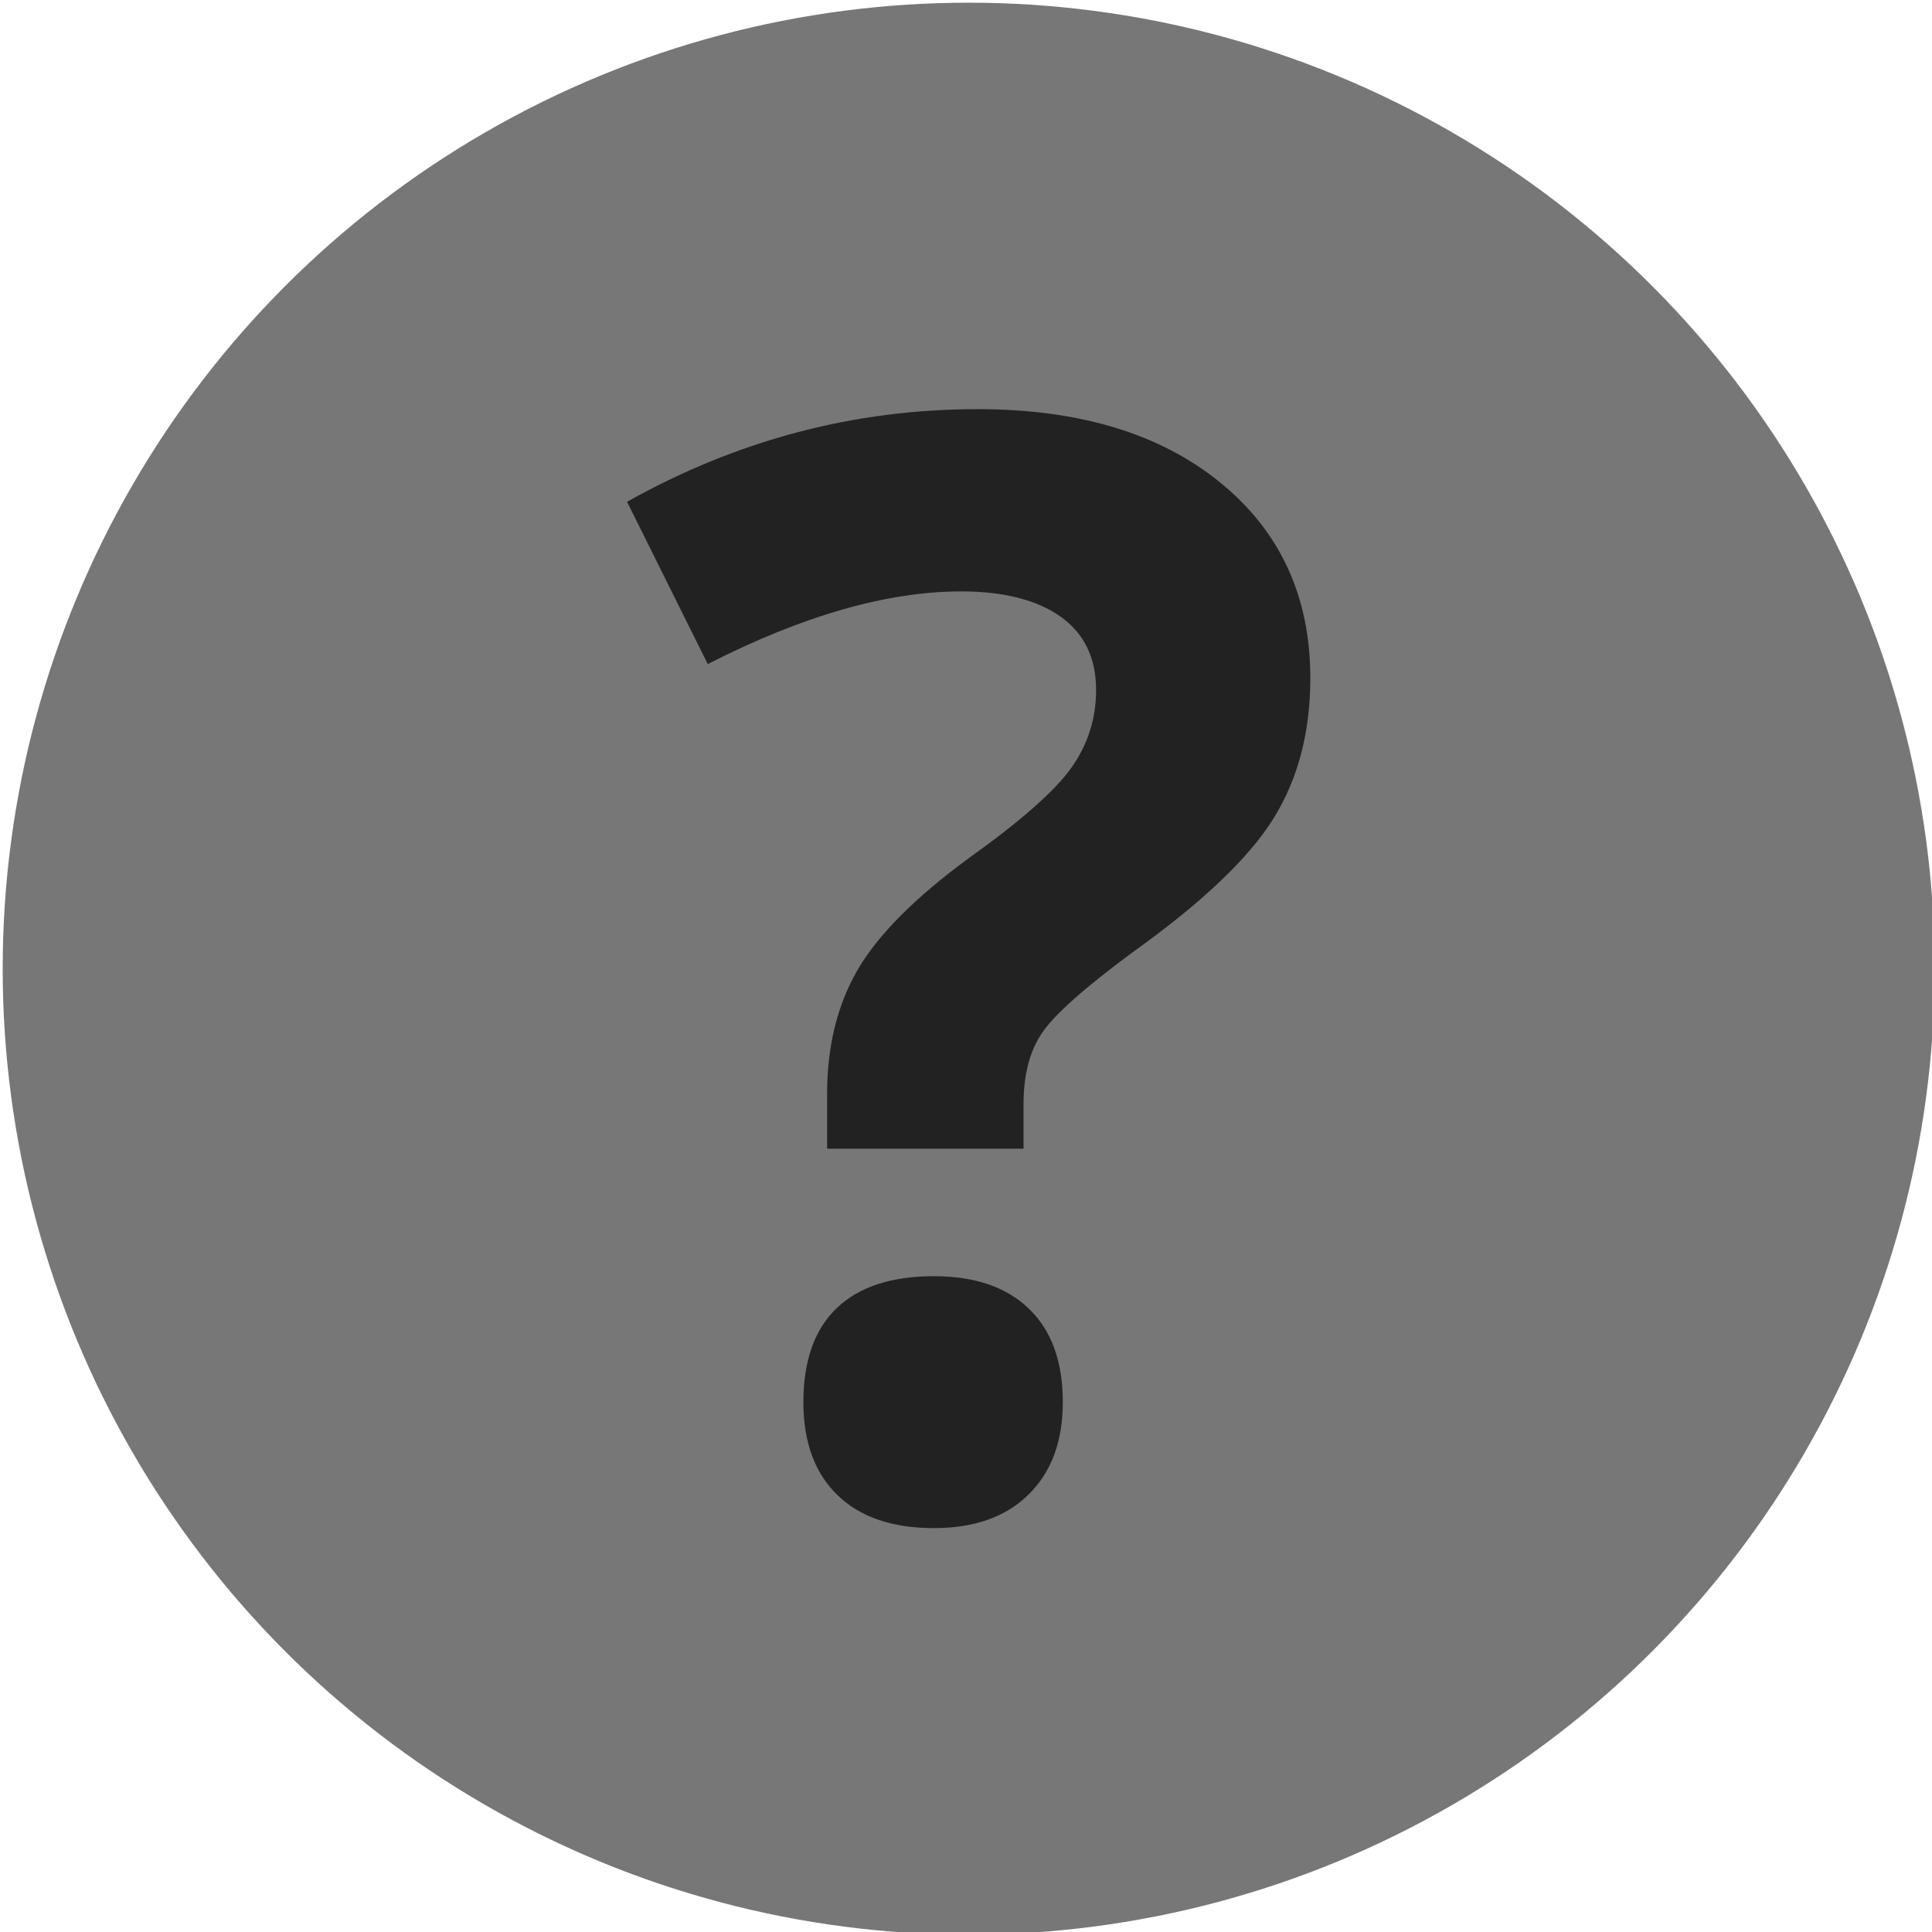 <?xml version="1.0" encoding="UTF-8"?>
<svg width="18px" height="18px" viewBox="0 0 18 18" version="1.1" xmlns="http://www.w3.org/2000/svg" xmlns:xlink="http://www.w3.org/1999/xlink">
    <!-- Generator: Sketch 51.3 (57544) - http://www.bohemiancoding.com/sketch -->
    <title>Group</title>
    <desc>Created with Sketch.</desc>
    <defs></defs>
    <g id="Symbols" stroke="none" stroke-width="1" fill="none" fill-rule="evenodd">
        <g id="footer" transform="translate(-912, -177)">
            <g id="Group" transform="translate(912, 177)">
                <circle id="Oval" fill="#777777" cx="9.025" cy="9.025" r="9"></circle>
                <path d="M7.706,10.702 L7.706,10.191 C7.706,9.75 7.8,9.365 7.989,9.038 C8.178,8.712 8.523,8.364 9.025,7.996 C9.508,7.651 9.827,7.37 9.981,7.154 C10.135,6.937 10.212,6.696 10.212,6.429 C10.212,6.13 10.102,5.902 9.881,5.745 C9.66,5.589 9.351,5.51 8.956,5.51 C8.265,5.51 7.478,5.736 6.594,6.187 L5.842,4.675 C6.868,4.1 7.957,3.812 9.108,3.812 C10.056,3.812 10.809,4.04 11.369,4.496 C11.928,4.951 12.208,5.559 12.208,6.318 C12.208,6.825 12.092,7.262 11.862,7.63 C11.632,7.998 11.195,8.413 10.551,8.873 C10.109,9.2 9.829,9.448 9.712,9.618 C9.594,9.789 9.536,10.012 9.536,10.288 L9.536,10.702 L7.706,10.702 Z M7.485,13.064 C7.485,12.677 7.589,12.385 7.796,12.187 C8.003,11.989 8.304,11.89 8.7,11.89 C9.082,11.89 9.378,11.991 9.587,12.194 C9.797,12.396 9.902,12.686 9.902,13.064 C9.902,13.427 9.796,13.714 9.584,13.923 C9.372,14.133 9.078,14.237 8.7,14.237 C8.314,14.237 8.014,14.135 7.803,13.93 C7.591,13.725 7.485,13.436 7.485,13.064 Z" id="?" fill="#222222"></path>
            </g>
        </g>
    </g>
</svg>